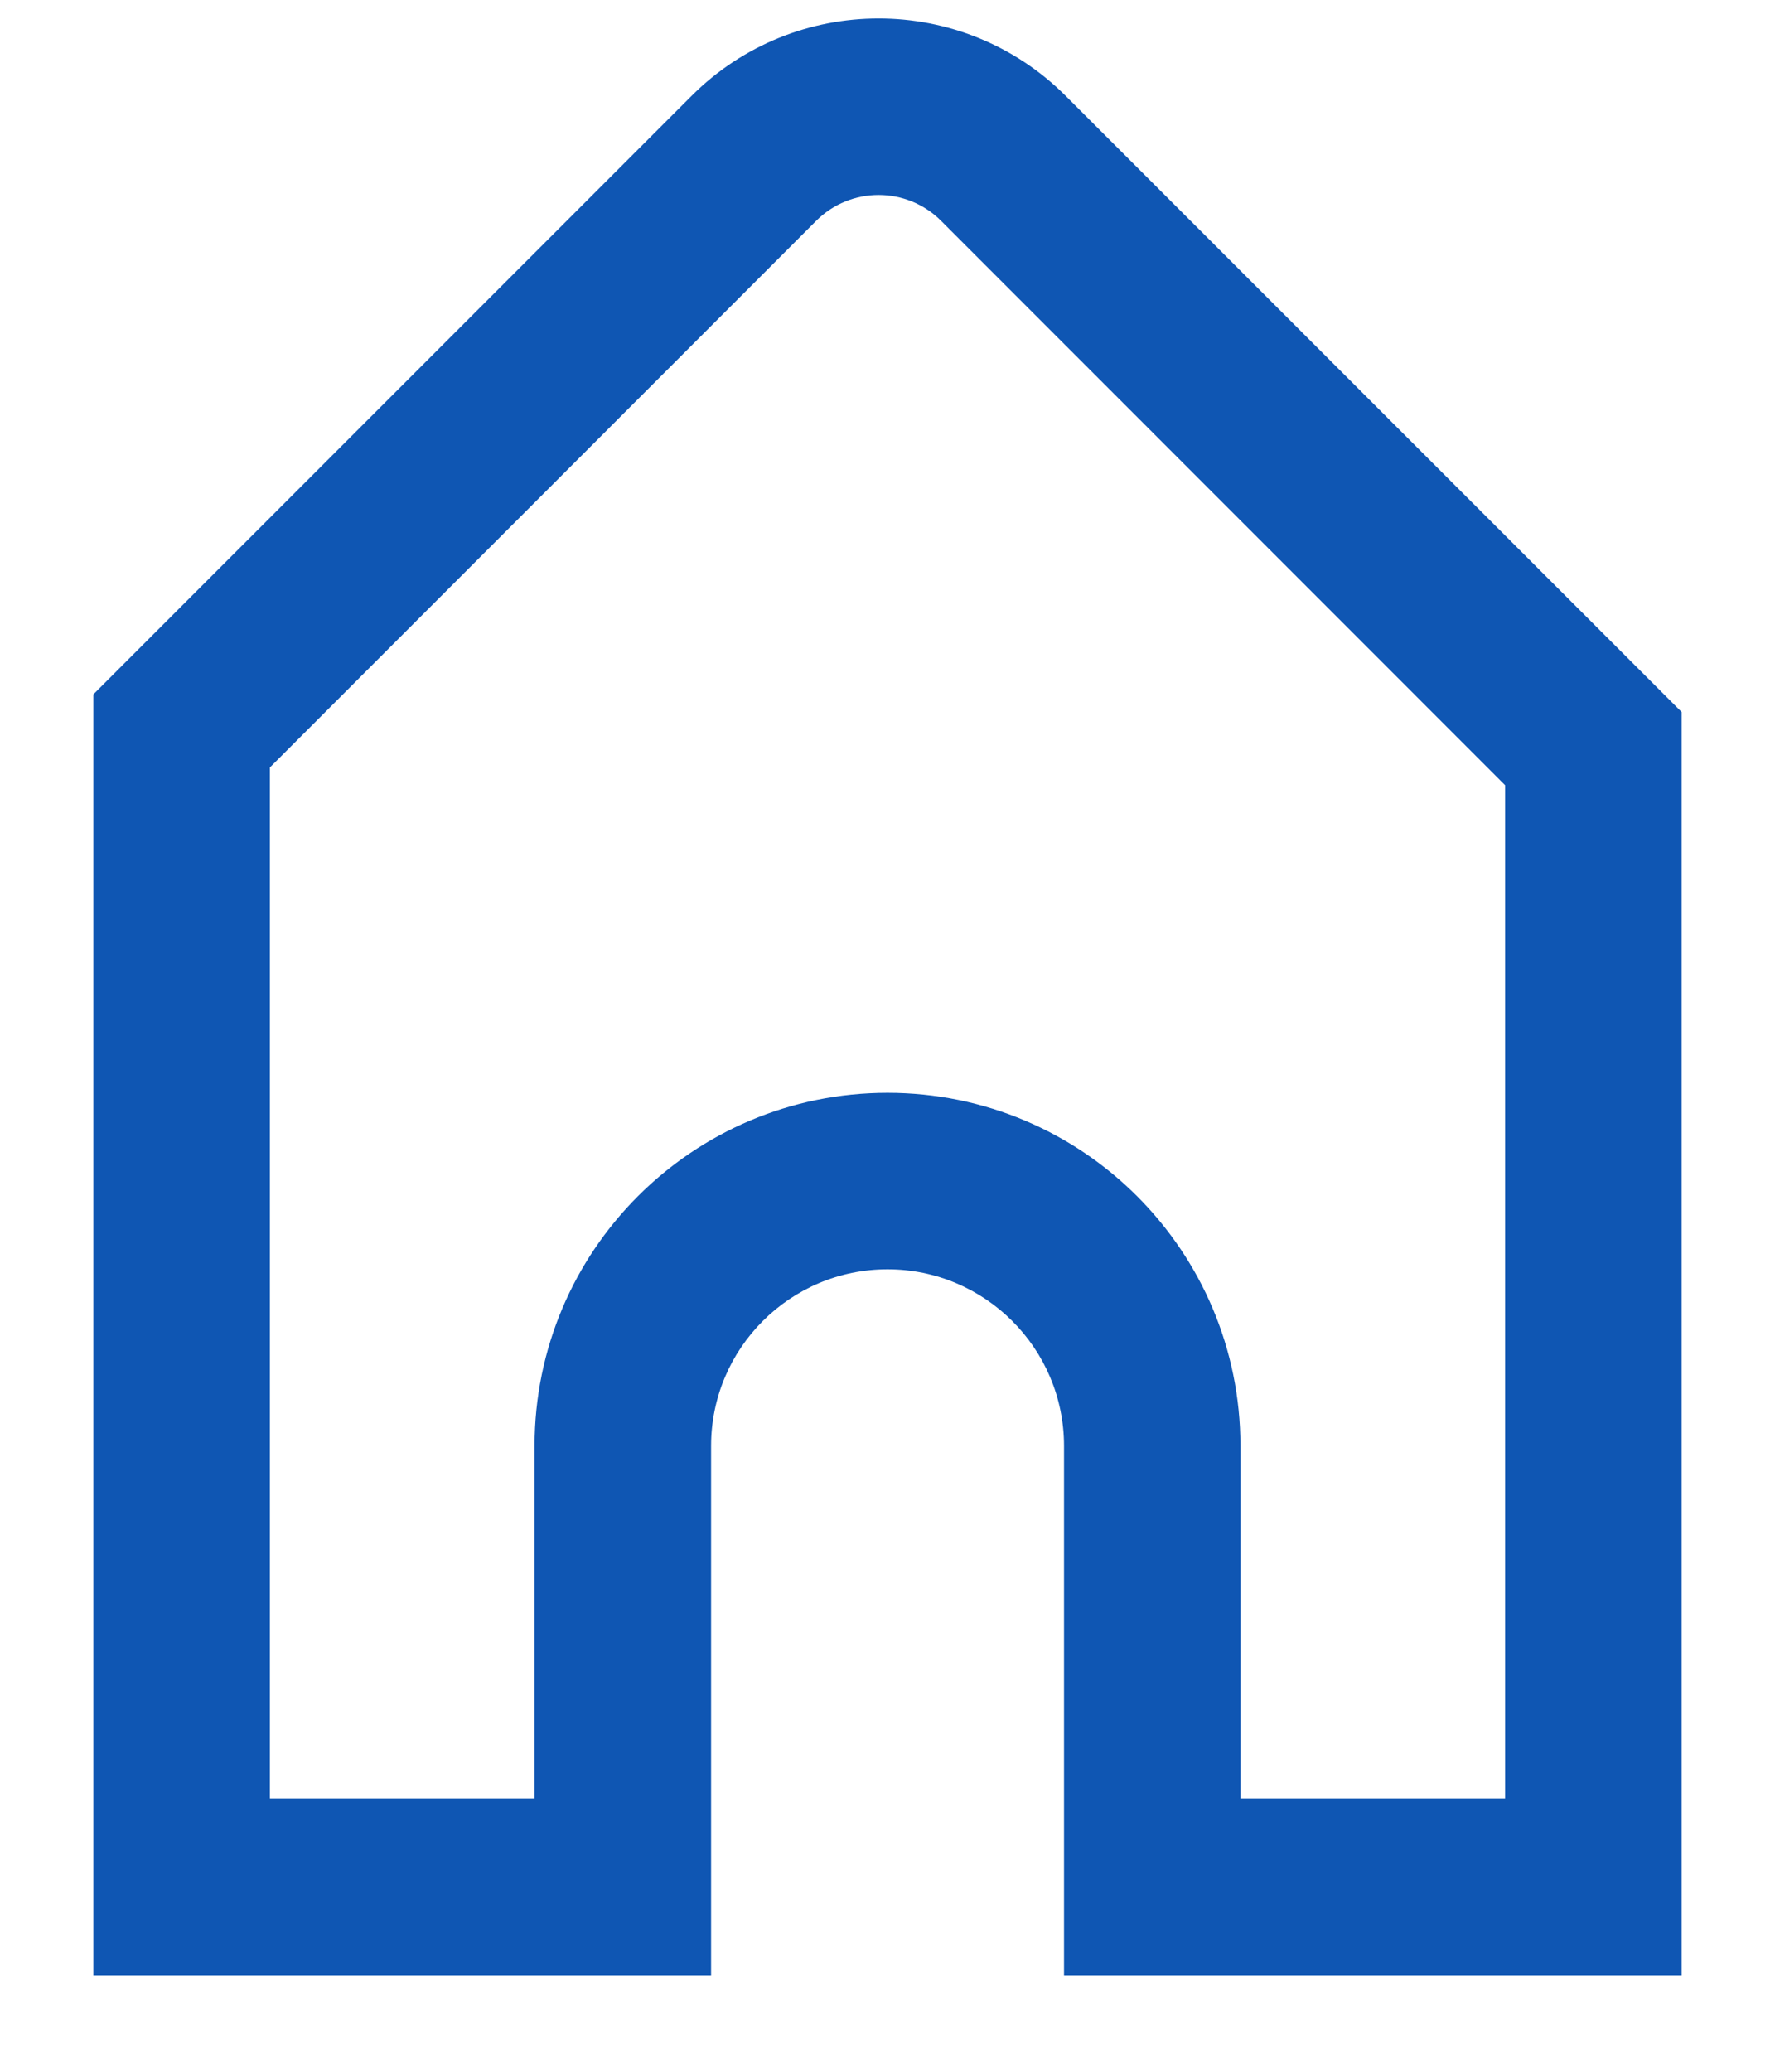 <svg width="18" height="21" viewBox="0 0 18 21" fill="none" xmlns="http://www.w3.org/2000/svg">
<path fill-rule="evenodd" clip-rule="evenodd" d="M17.053 7.217L10.808 0.973C9.76 -0.075 8.06 -0.075 7.012 0.973L0.947 7.038V20.024H7.211V14.656C7.211 13.668 8.012 12.866 9 12.866C9.988 12.866 10.79 13.668 10.79 14.656V20.024H17.053V7.217ZM8.277 2.238L2.737 7.779V18.235H5.421V14.656C5.421 12.679 7.023 11.077 9 11.077C10.977 11.077 12.579 12.679 12.579 14.656V18.235H15.263V7.959L9.543 2.238C9.193 1.889 8.627 1.889 8.277 2.238Z" fill="#0F56B3"/>
</svg>

